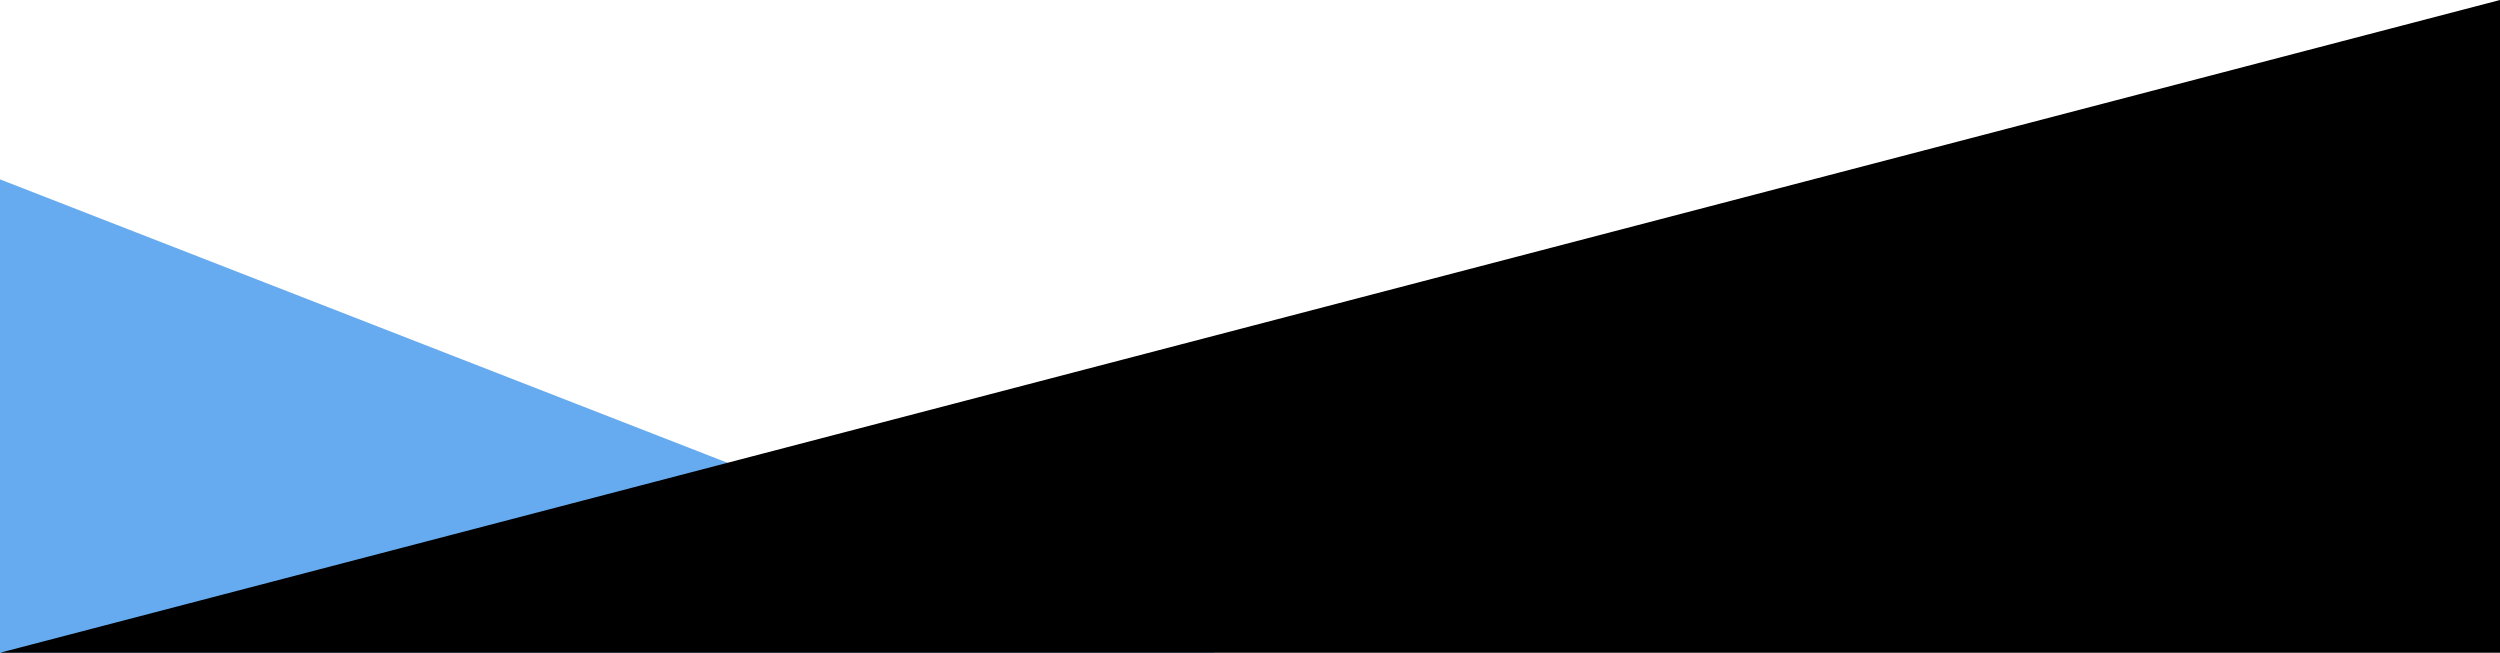 <svg xmlns="http://www.w3.org/2000/svg" viewBox="0 0 676 176.5"><defs><style>.cls-1{fill:#66abf0;}</style></defs><title>pieza login</title><g id="Layer_2" data-name="Layer 2"><g id="Layer_1-2" data-name="Layer 1"><polygon class="cls-1" points="328.54 176.5 0 176.5 0 48.5 191.54 123.12 328.54 176.5"/><polygon points="676 176.5 676 0 0 176.5 676 176.5"/></g></g></svg>
